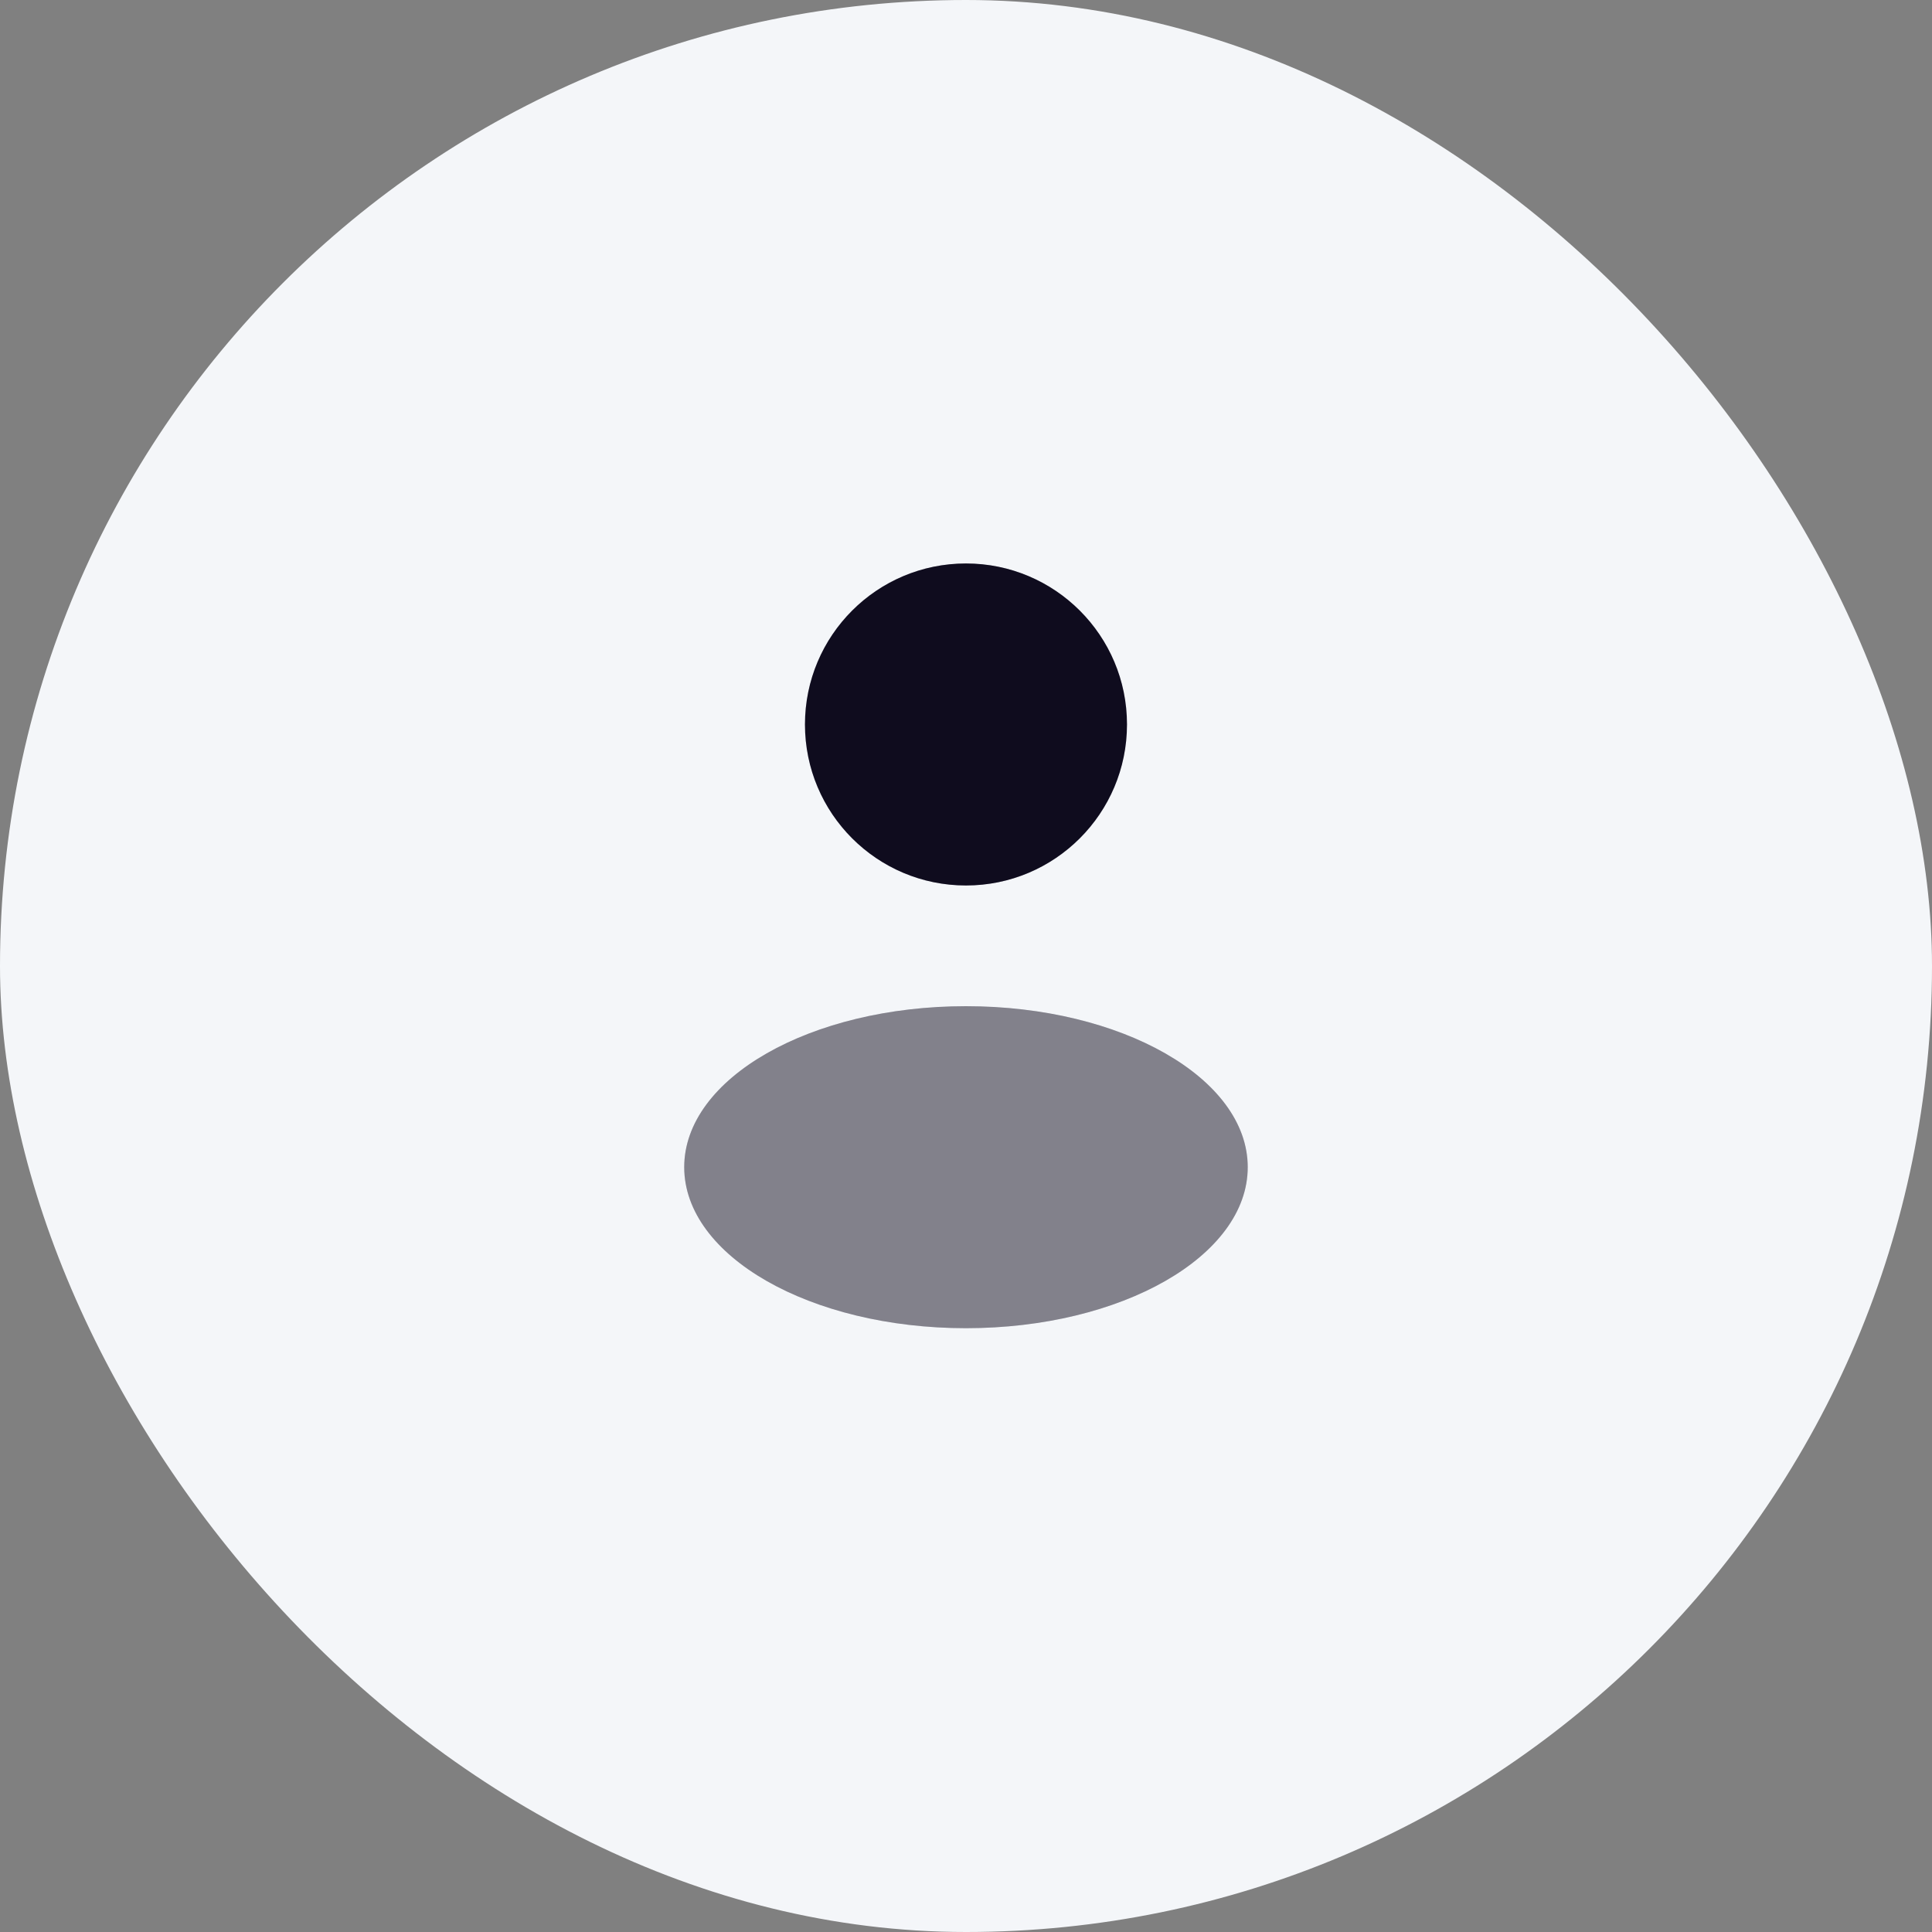 <svg width="40" height="40" viewBox="0 0 40 40" fill="none" xmlns="http://www.w3.org/2000/svg">
<rect x="0" y="0" width="40" height="40" fill="#808080" stroke="none"/>
<rect width="40" height="40" rx="20" fill="#F4F6F9"/>
<path d="M19.999 18.333C21.84 18.333 23.333 16.84 23.333 14.999C23.333 13.158 21.84 11.666 19.999 11.666C18.158 11.666 16.666 13.158 16.666 14.999C16.666 16.84 18.158 18.333 19.999 18.333Z" fill="#130F26"/>
<path d="M19.999 18.333C21.84 18.333 23.333 16.84 23.333 14.999C23.333 13.158 21.84 11.666 19.999 11.666C18.158 11.666 16.666 13.158 16.666 14.999C16.666 16.84 18.158 18.333 19.999 18.333Z" fill="black" fill-opacity="0.2"/>
<g opacity="0.5">
<path d="M19.999 27.499C23.221 27.499 25.833 26.006 25.833 24.165C25.833 22.324 23.221 20.832 19.999 20.832C16.778 20.832 14.166 22.324 14.166 24.165C14.166 26.006 16.778 27.499 19.999 27.499Z" fill="#130F26"/>
<path d="M19.999 27.499C23.221 27.499 25.833 26.006 25.833 24.165C25.833 22.324 23.221 20.832 19.999 20.832C16.778 20.832 14.166 22.324 14.166 24.165C14.166 26.006 16.778 27.499 19.999 27.499Z" fill="black" fill-opacity="0.2"/>
</g>
</svg>
